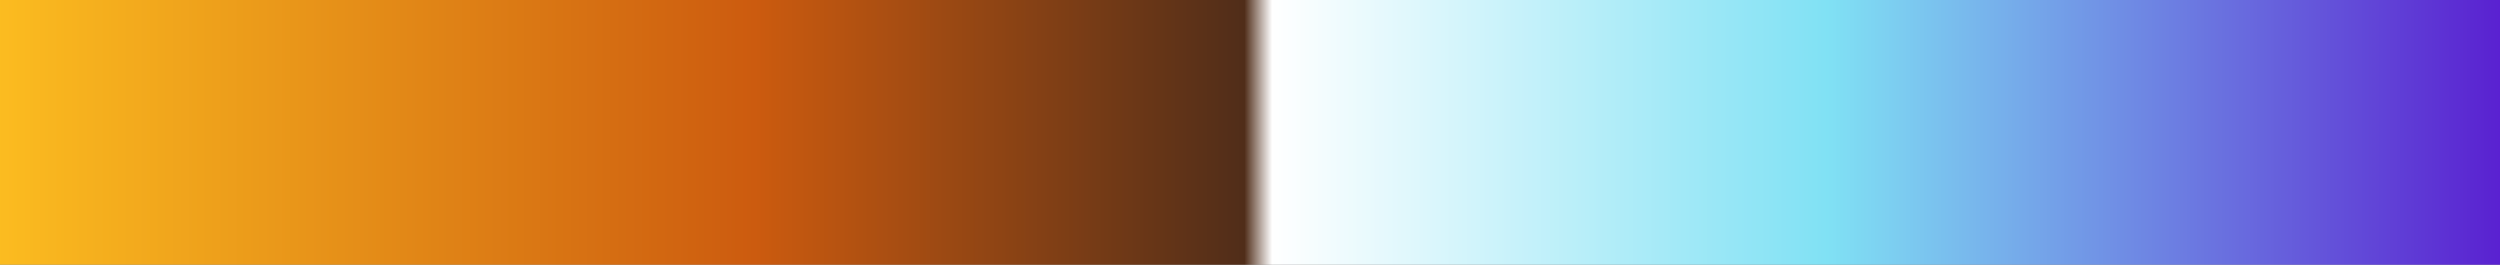 <?xml version="1.0" encoding="UTF-8"?>
<svg version="1.1" xmlns="http://www.w3.org/2000/svg" width="340px" height="36px" viewBox="0 0 340 36">
  <rect x="0" y="0" width="340" height="36" fill="#808080" stroke="none"/>
  <g>
    <defs>
      <linearGradient id="id-RB-80s-Gradient-01" name="RB 80s Gradient 01" gradientUnits="objectBoundingBox" spreadMethod="pad" x1="0%" x2="100%" y1="0%" y2="0%">
        <stop offset="0.00%" stop-color="rgb(252, 189, 32)" stop-opacity="1"/>
        <stop offset="30.35%" stop-color="rgb(204, 91, 15)" stop-opacity="1"/>
        <stop offset="49.78%" stop-color="rgb(80, 45, 25)" stop-opacity="1"/>
        <stop offset="50.88%" stop-color="rgb(255, 255, 255)" stop-opacity="1"/>
        <stop offset="72.92%" stop-color="rgb(128, 225, 244)" stop-opacity="1"/>
        <stop offset="100.00%" stop-color="rgb(89, 30, 208)" stop-opacity="1"/>
      </linearGradient>
    </defs>
    <rect fill="url(#id-RB-80s-Gradient-01)" x="0" y="0" width="340" height="36"/>
  </g>
</svg>
